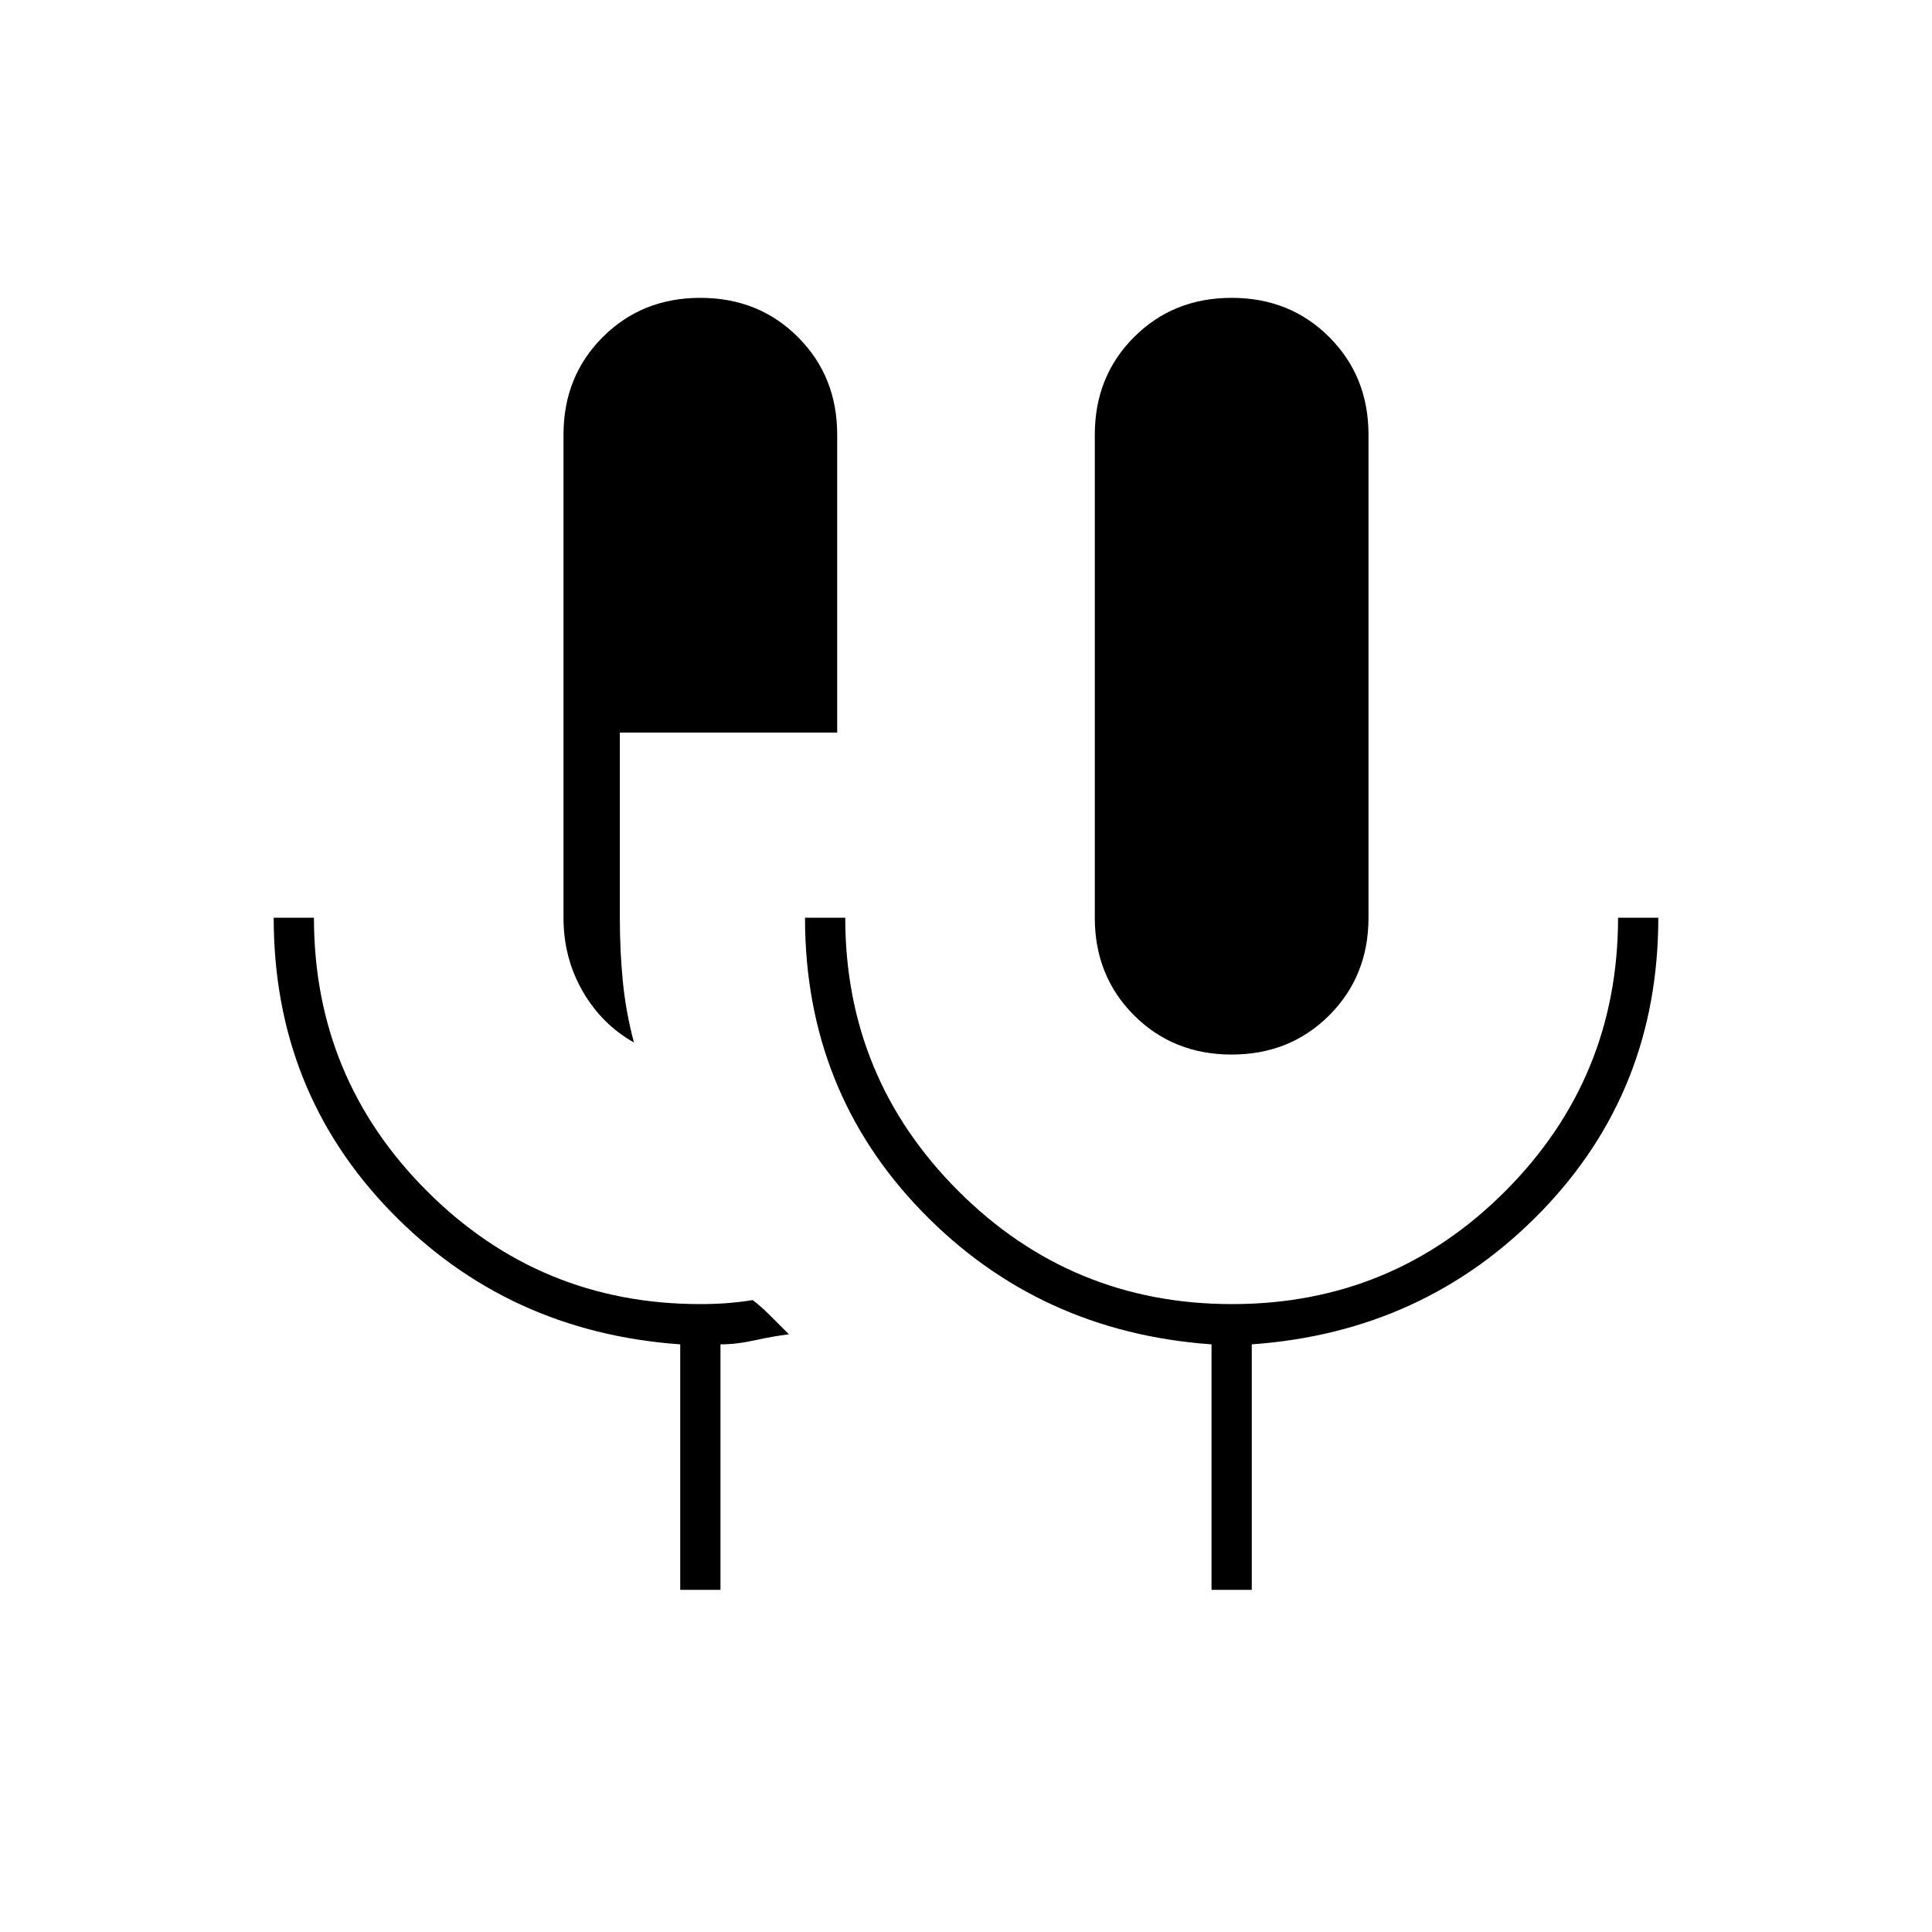 <svg xmlns="http://www.w3.org/2000/svg" height="20" viewBox="0 -960 960 960" width="20"><path d="M338-170v-122q-85.8-6.1-143.9-66.05Q136-418 136-504h20q0 79.68 56.16 135.84T348-312q7 0 13.5-.5T374-314q4 3 8.5 7.5l9.5 9.5q-8 1-17 3t-17 2v122h-20Zm-23-272q-16-9-25.5-25.5T280-504v-240q0-29 19.5-48.5T348-812q29 0 48.5 19.5T416-744v148H308v92q0 16.66 1.5 31.83Q311-457 315-442Zm297 6q-29 0-48.5-19.5T544-504v-240q0-29 19.5-48.5T612-812q29 0 48.5 19.5T680-744v240q0 29-19.5 48.5T612-436Zm-10 266v-122q-85.8-6.1-143.9-66.05Q400-418 400-504h20q0 79.68 56.23 135.84 56.22 56.16 136 56.16Q692-312 748-368.16q56-56.16 56-135.84h20q0 86-58.1 145.95Q707.8-298.1 622-292v122h-20Z"/></svg>